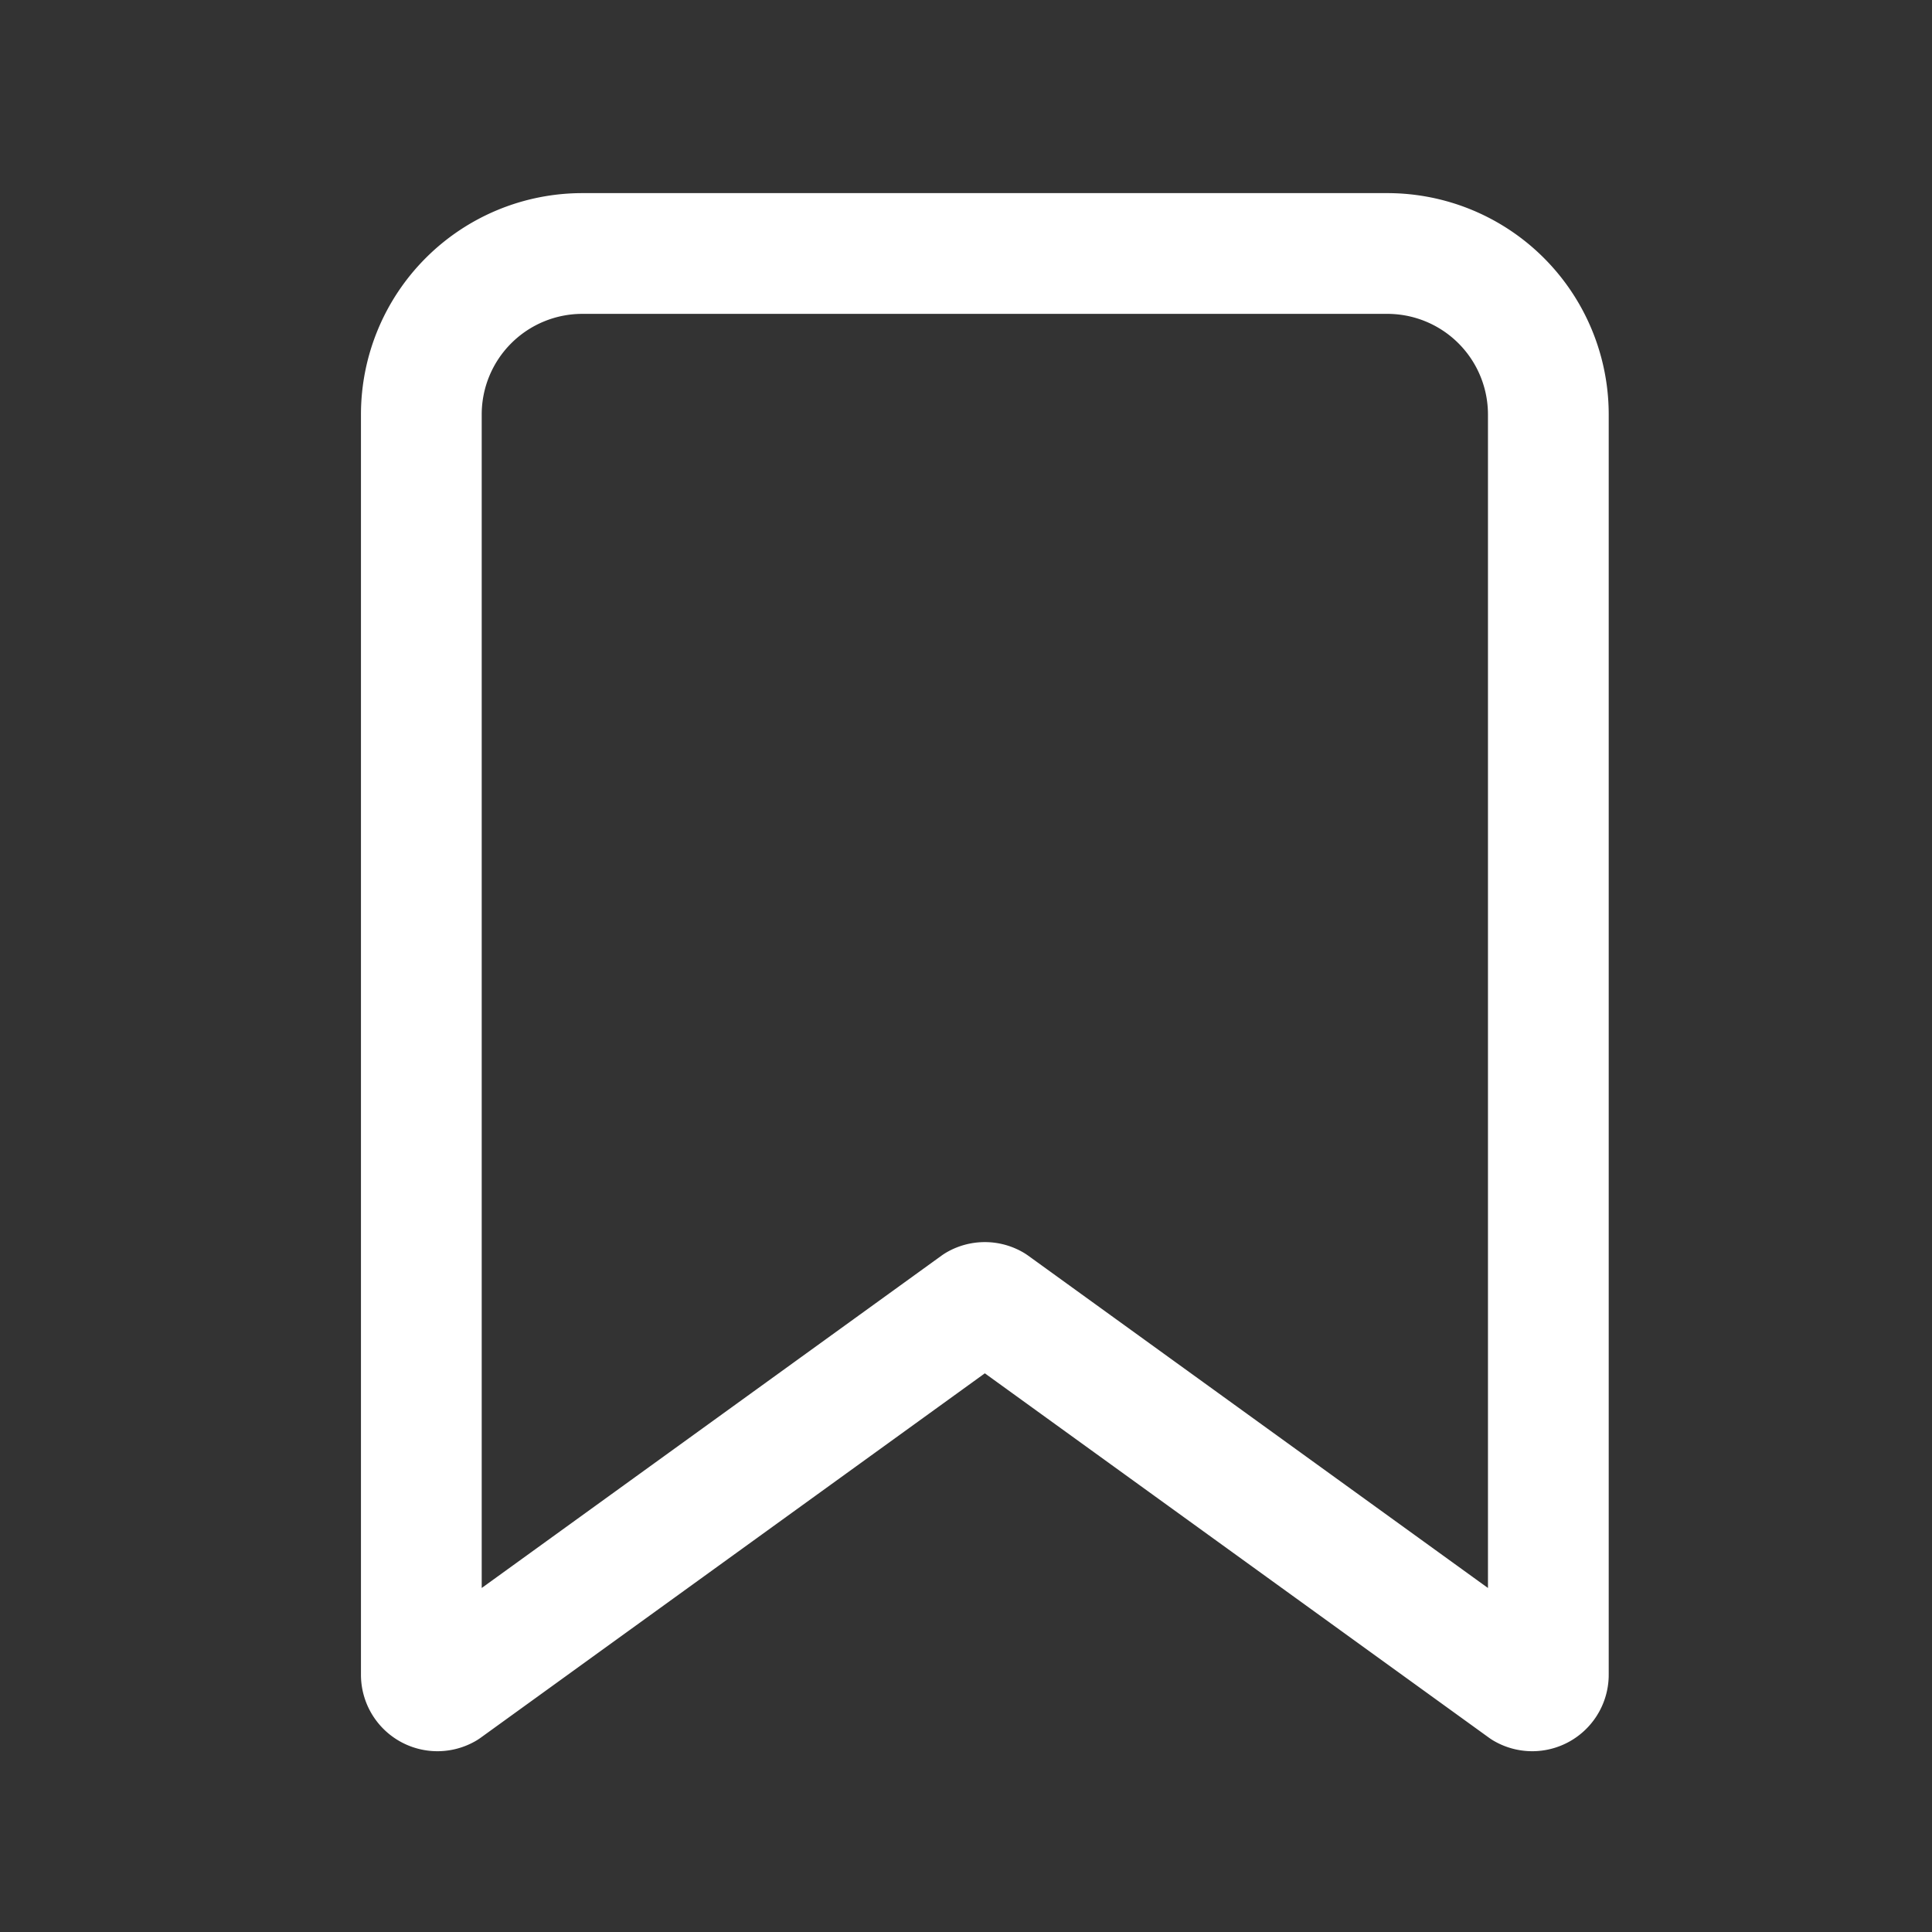 <!DOCTYPE svg PUBLIC "-//W3C//DTD SVG 1.1//EN" "http://www.w3.org/Graphics/SVG/1.1/DTD/svg11.dtd">
<!-- Uploaded to: SVG Repo, www.svgrepo.com, Transformed by: SVG Repo Mixer Tools -->
<svg width="64px" height="64px" viewBox="0 0 24 24" xmlns="http://www.w3.org/2000/svg" fill="#000000">
<rect x="0" y="0" width="24" height="24" fill="#333333" stroke="none"/>
<g id="SVGRepo_bgCarrier" stroke-width="0"/>
<g id="SVGRepo_tracerCarrier" stroke-linecap="round" stroke-linejoin="round"/>
<g id="SVGRepo_iconCarrier"> <defs> <style>.cls-1{fill:none;stroke:#ffffff;stroke-linecap:round;stroke-linejoin:round;stroke-width:1.5px;fill-rule:evenodd;}</style> </defs> <g id="ic-actions-bookmark"> <path class="cls-1" d="M18.935,20.978l-6.602-4.772a.2.2,0,0,0-.198,0L5.533,20.978A.2.2,0,0,1,5.234,20.804V5.149a2,2,0,0,1,2-2h10a2,2,0,0,1,2,2V20.804A.2.2,0,0,1,18.935,20.978Z"/> </g> </g>
</svg>